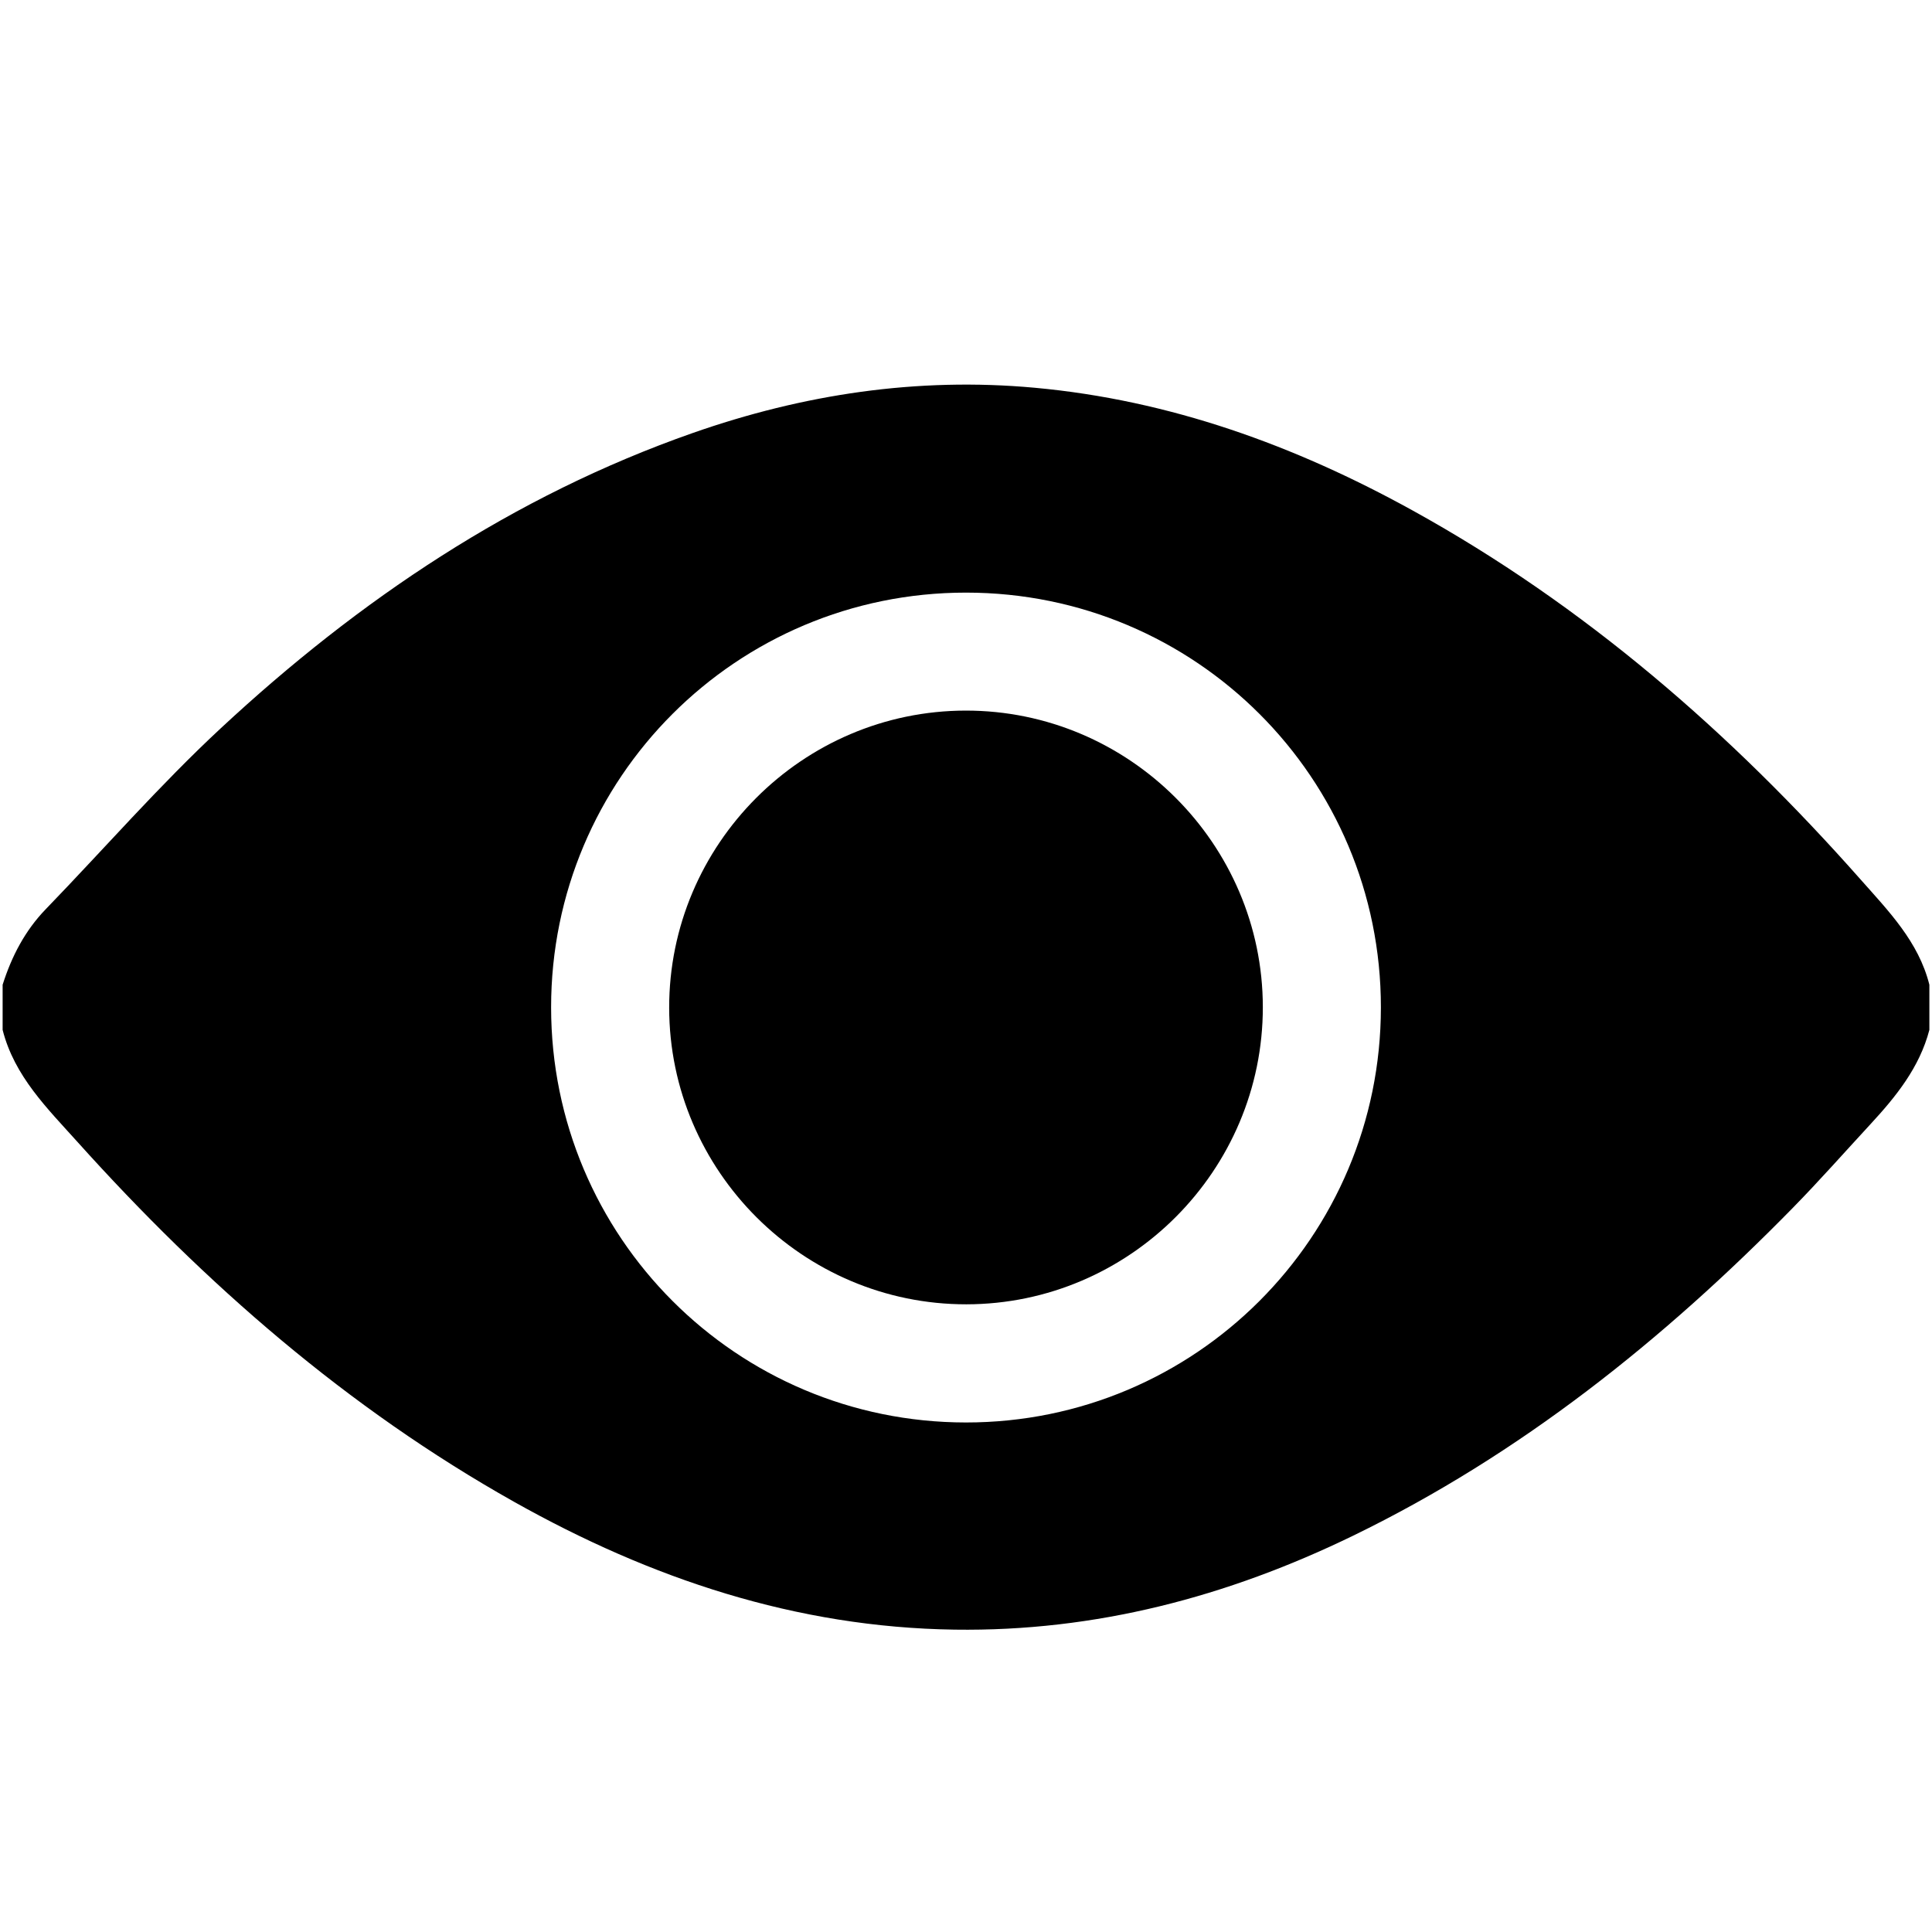 <?xml version="1.0" encoding="utf-8"?>
<!-- Generator: Adobe Illustrator 16.0.0, SVG Export Plug-In . SVG Version: 6.00 Build 0)  -->
<!DOCTYPE svg PUBLIC "-//W3C//DTD SVG 1.1//EN" "http://www.w3.org/Graphics/SVG/1.1/DTD/svg11.dtd">
<svg version="1.1" id="圖層_1" xmlns="http://www.w3.org/2000/svg" xmlns:xlink="http://www.w3.org/1999/xlink" x="0px" y="0px"
	 width="385px" height="385px" viewBox="0 0 385 385" enable-background="new 0 0 385 385" xml:space="preserve">
<path fill-rule="evenodd" clip-rule="evenodd" d="M384.476,196.233c0,3,0,5.999,0,8.999c-1.957,7.48-6.632,13.263-11.726,18.778
	c-5.169,5.597-10.216,11.313-15.548,16.752c-25.79,26.295-54.235,49.068-87.553,65.262c-25.051,12.175-51.345,19.123-79.394,18.724
	c-31.629-0.451-60.562-10.156-87.83-25.482c-33.233-18.68-61.536-43.401-86.915-71.629C9.457,220.9,2.866,214.477,0.524,205.232
	c0-3,0-6,0-8.999c1.791-5.635,4.433-10.755,8.601-15.065c11.633-12.029,22.663-24.701,34.902-36.074
	c27.505-25.556,58.233-46.254,93.97-58.792c22.096-7.752,44.81-11.173,68.178-9.035c26.914,2.463,51.793,11.46,75.313,24.45
	c34.31,18.949,63.392,44.276,89.246,73.503C376.333,181.551,382.321,187.644,384.476,196.233z M192.486,283.464
	c45.698,0.013,82.668-36.955,82.692-82.695c0.024-45.717-36.927-82.67-82.67-82.675c-45.739-0.005-82.697,36.94-82.686,82.656
	C109.834,246.486,146.779,283.451,192.486,283.464z"/>
<path fill-rule="evenodd" clip-rule="evenodd" d="M251.651,200.682c0.028,32.557-26.543,59.199-59.075,59.236
	c-32.537,0.038-59.188-26.547-59.226-59.081c-0.036-32.547,26.532-59.188,59.071-59.232
	C224.957,141.561,251.622,168.158,251.651,200.682z"/>
</svg>
